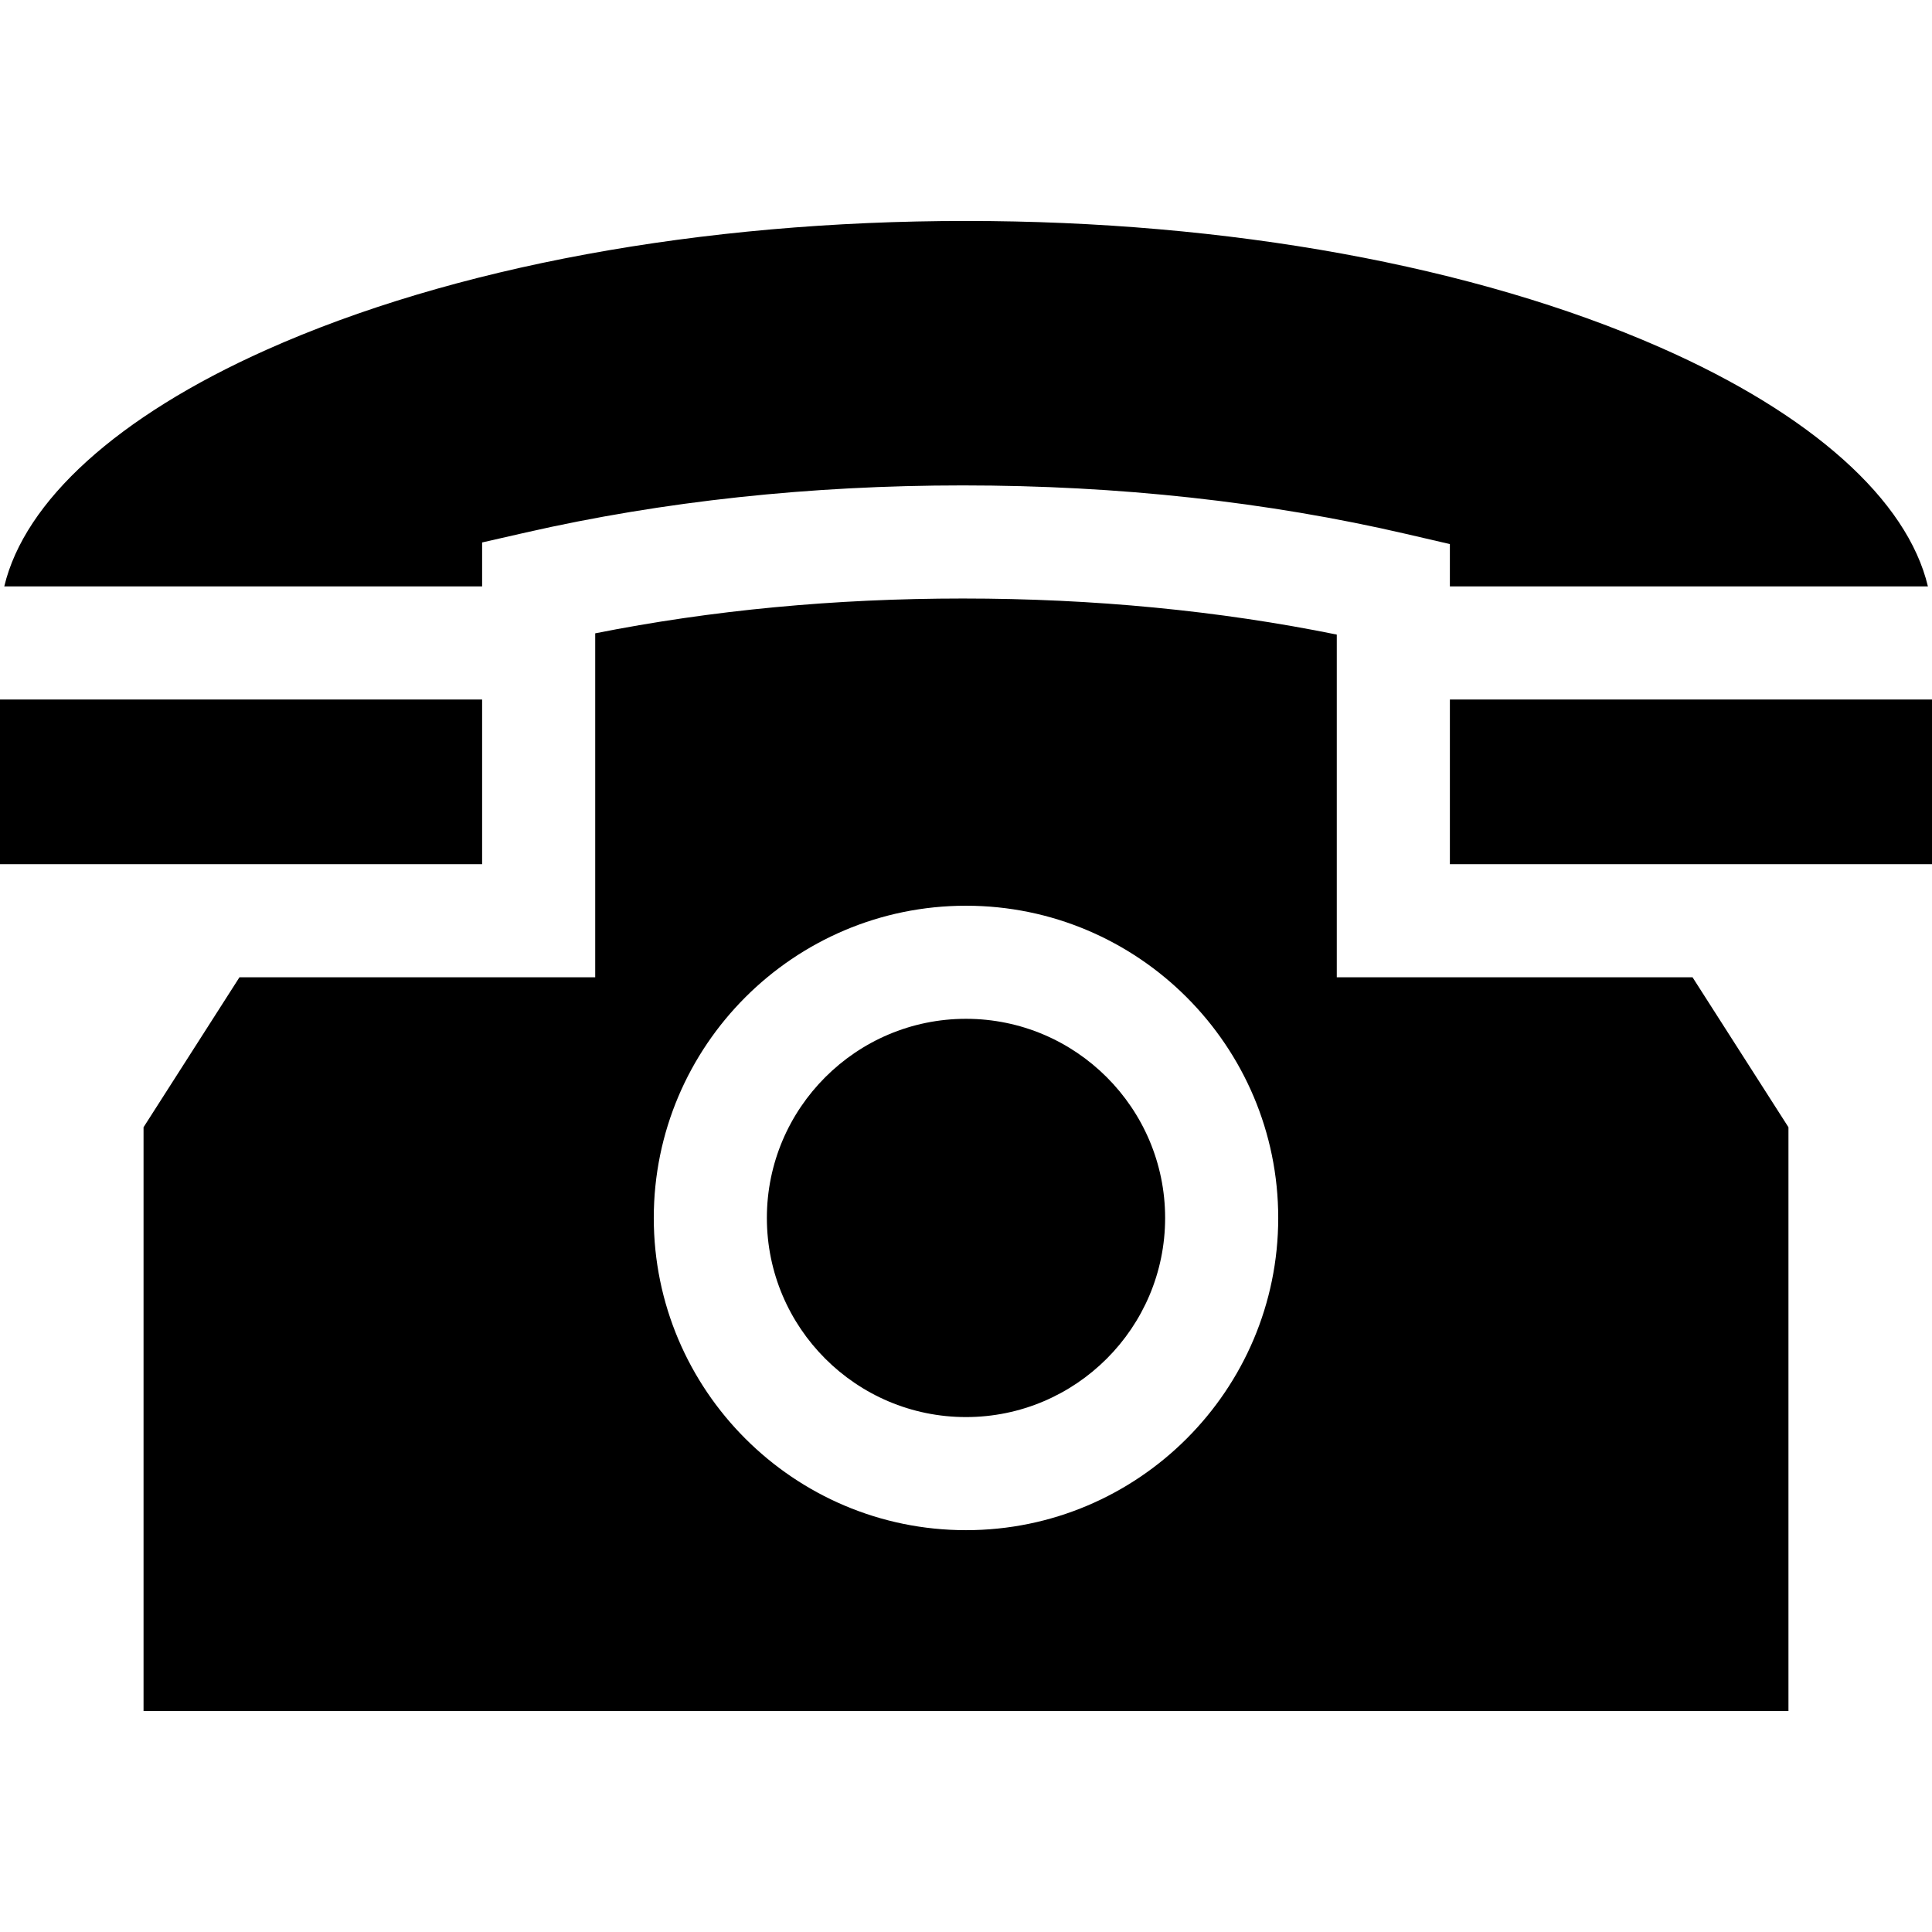 <?xml version="1.0" encoding="iso-8859-1"?>
<!-- Generator: Adobe Illustrator 19.0.0, SVG Export Plug-In . SVG Version: 6.00 Build 0)  -->
<svg version="1.1" id="Capa_1" xmlns="http://www.w3.org/2000/svg" xmlns:xlink="http://www.w3.org/1999/xlink" x="0px" y="0px"
	 viewBox="0 0 512 512" style="enable-background:new 0 0 512 512;" xml:space="preserve">
<g>
	<g>
		<rect x="384.235" y="185.379" width="127.765" height="43.637"/>
	</g>
</g>
<g>
	<g>
		<rect y="185.379" width="127.765" height="43.637"/>
	</g>
</g>
<g>
	<g>
		<path d="M510.918,155.407c-5.455-22.927-30.717-45.641-70.926-63.328C390.846,70.462,325.503,58.556,256,58.556
			c-70.32,0-136.198,12.144-185.497,34.195C31.13,110.362,6.52,132.77,1.129,155.407h126.638v-11.651l11.658-2.655
			c36.31-8.268,75.247-12.462,115.73-12.462c41.182,0,80.708,4.326,117.479,12.858l11.598,2.691v11.218H510.918z"/>
	</g>
</g>
<g>
	<g>
		<path d="M256,269.996c-29.099,0-52.771,23.674-52.771,52.772c0,29.099,23.673,52.771,52.771,52.771s52.771-23.673,52.771-52.771
			S285.099,269.996,256,269.996z"/>
	</g>
</g>
<g>
	<g>
		<path d="M448.538,258.987h-94.277v-90.816c-31.24-6.347-64.519-9.56-99.107-9.56c-33.927,0-66.637,3.102-97.416,9.228v91.148
			H63.462L38.041,298.73v154.714h435.918V298.73L448.538,258.987z M256,405.512c-45.624,0-82.742-37.118-82.742-82.742
			s37.118-82.743,82.742-82.743s82.742,37.119,82.742,82.743C338.742,368.393,301.624,405.512,256,405.512z"/>
	</g>
</g>
<g>
</g>
<g>
</g>
<g>
</g>
<g>
</g>
<g>
</g>
<g>
</g>
<g>
</g>
<g>
</g>
<g>
</g>
<g>
</g>
<g>
</g>
<g>
</g>
<g>
</g>
<g>
</g>
<g>
</g>
</svg>
